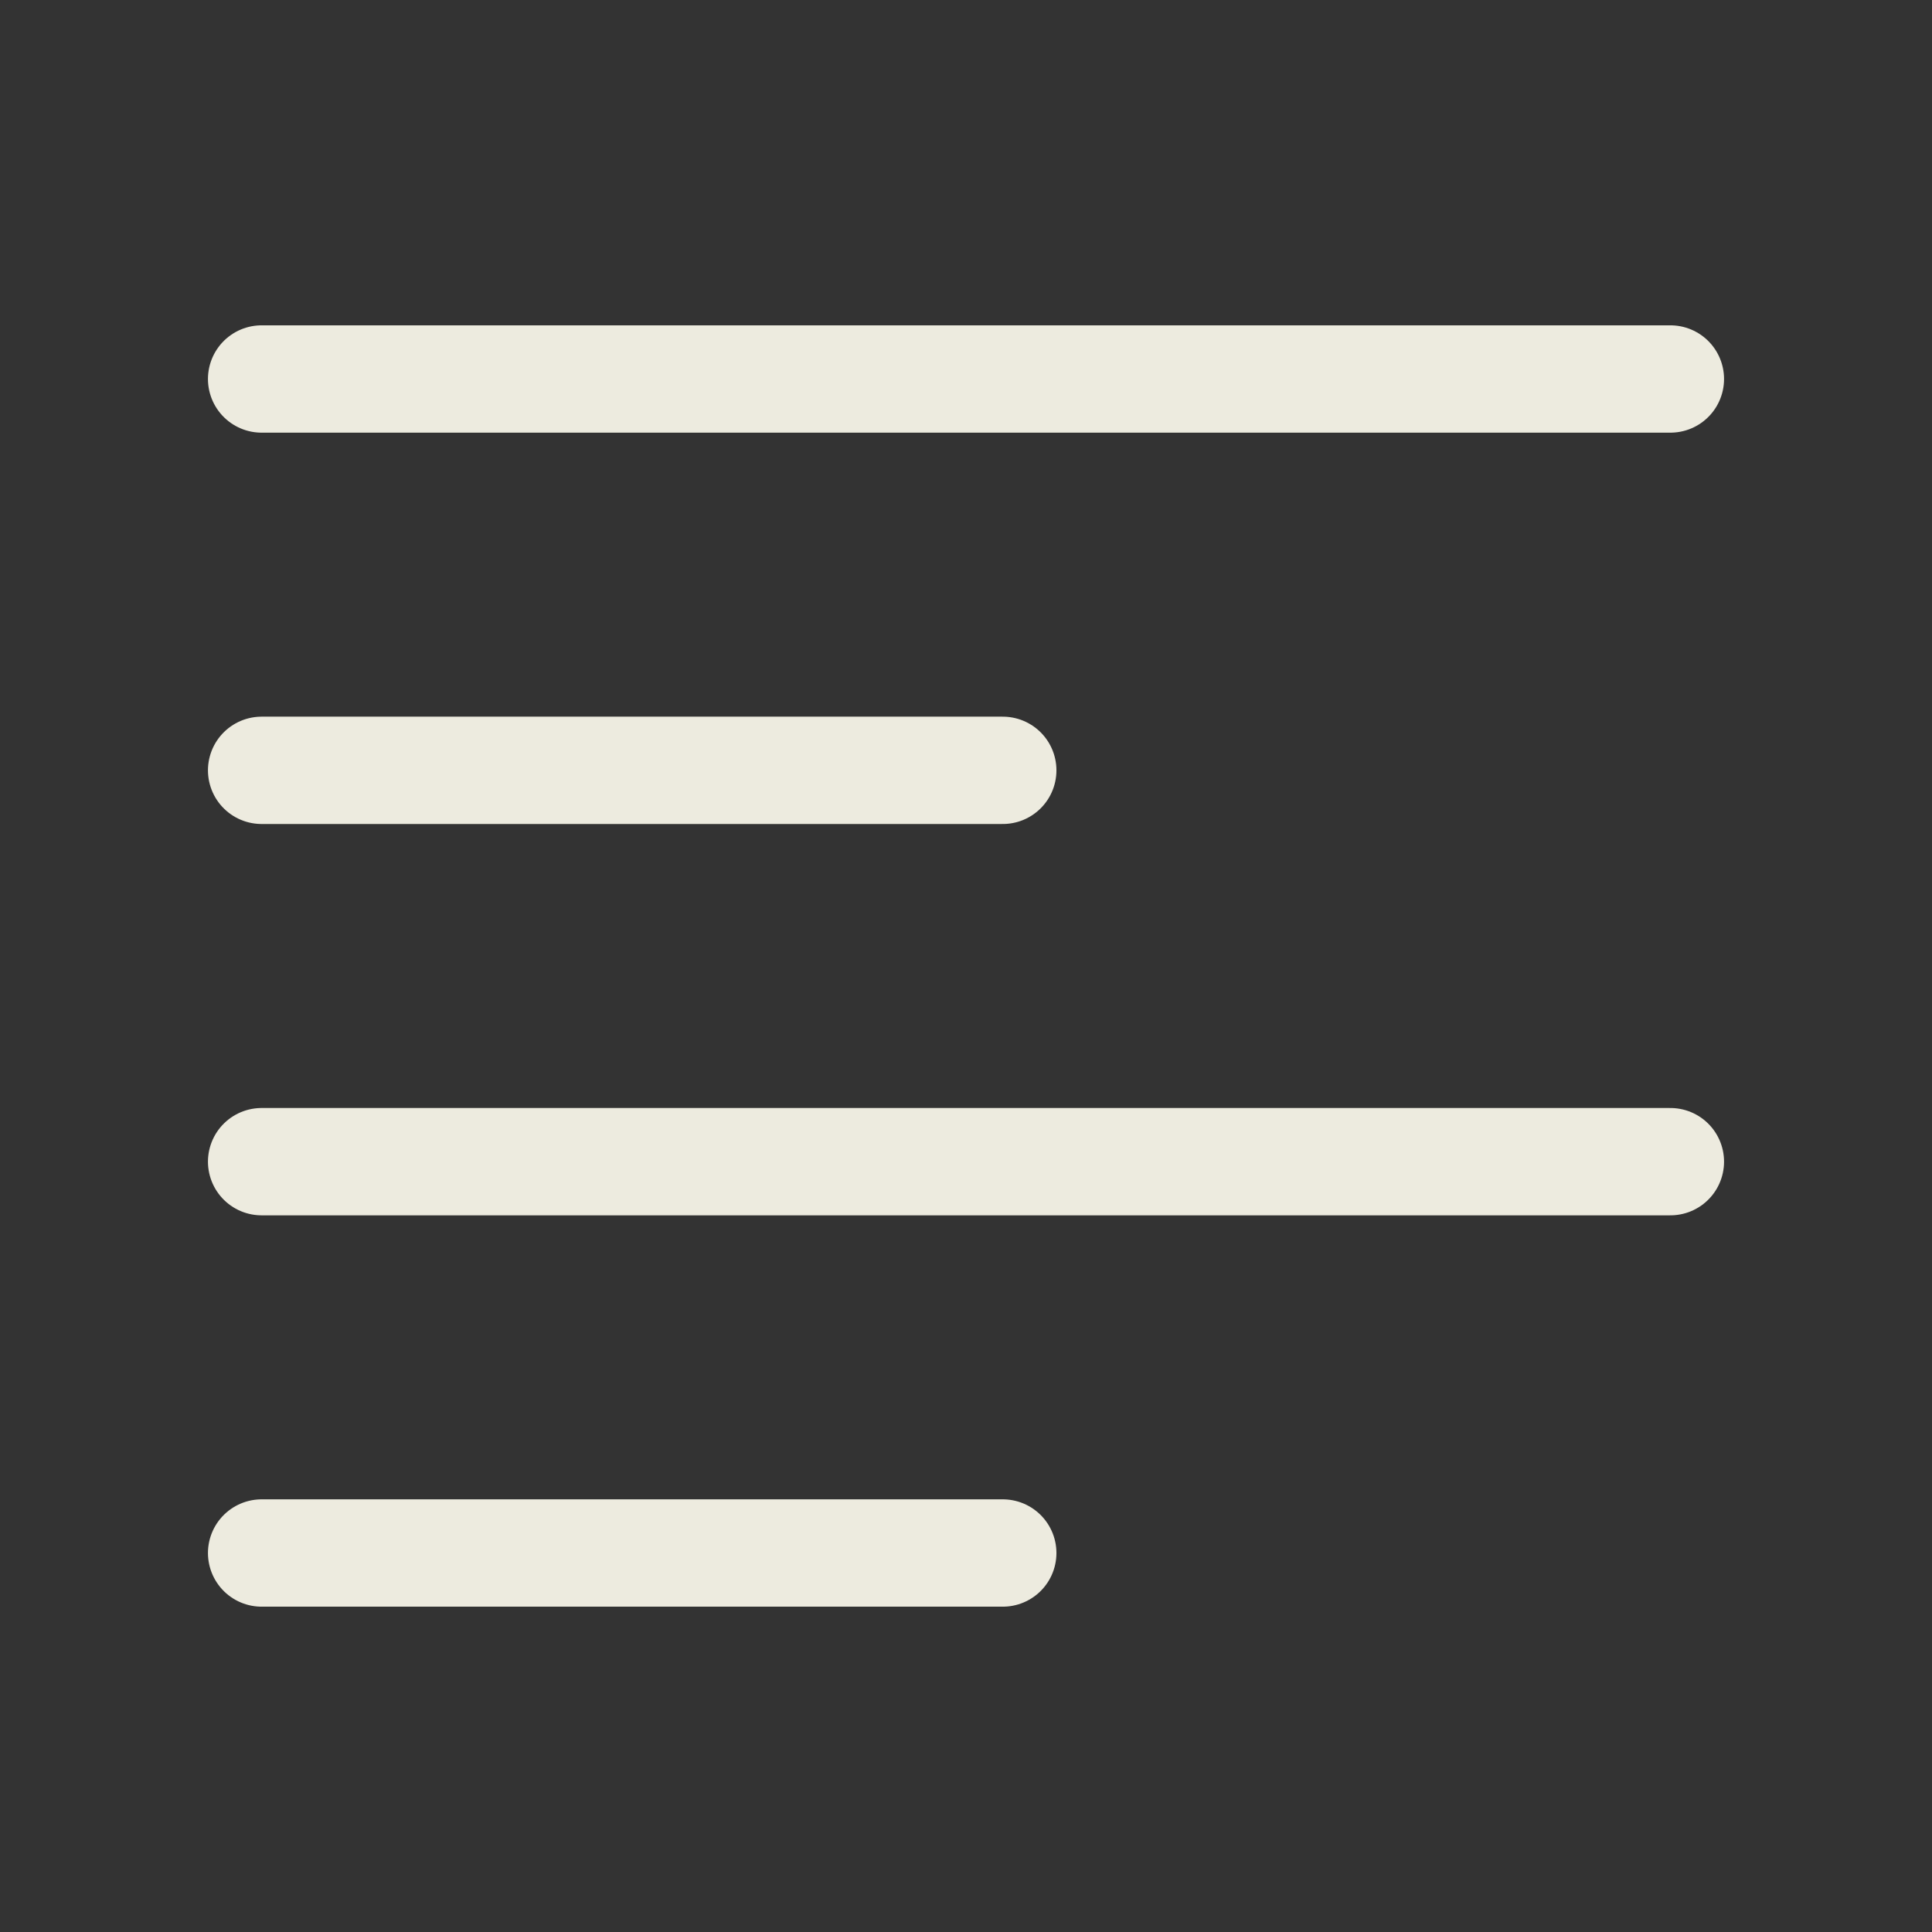 <svg width="36" height="36" viewBox="0 0 36 36" fill="none" xmlns="http://www.w3.org/2000/svg">
<rect x="0" y="0" width="36" height="36" fill="#333333" stroke="none"/>
<path d="M4.875 7.062H31.125" stroke="#EDEBDF" stroke-width="2" stroke-linecap="round" stroke-linejoin="round"/>
<path d="M4.875 14.354H18.685" stroke="#EDEBDF" stroke-width="2" stroke-linecap="round" stroke-linejoin="round"/>
<path d="M4.875 21.646H31.125" stroke="#EDEBDF" stroke-width="2" stroke-linecap="round" stroke-linejoin="round"/>
<path d="M4.875 28.938H18.685" stroke="#EDEBDF" stroke-width="2" stroke-linecap="round" stroke-linejoin="round"/>
</svg>
